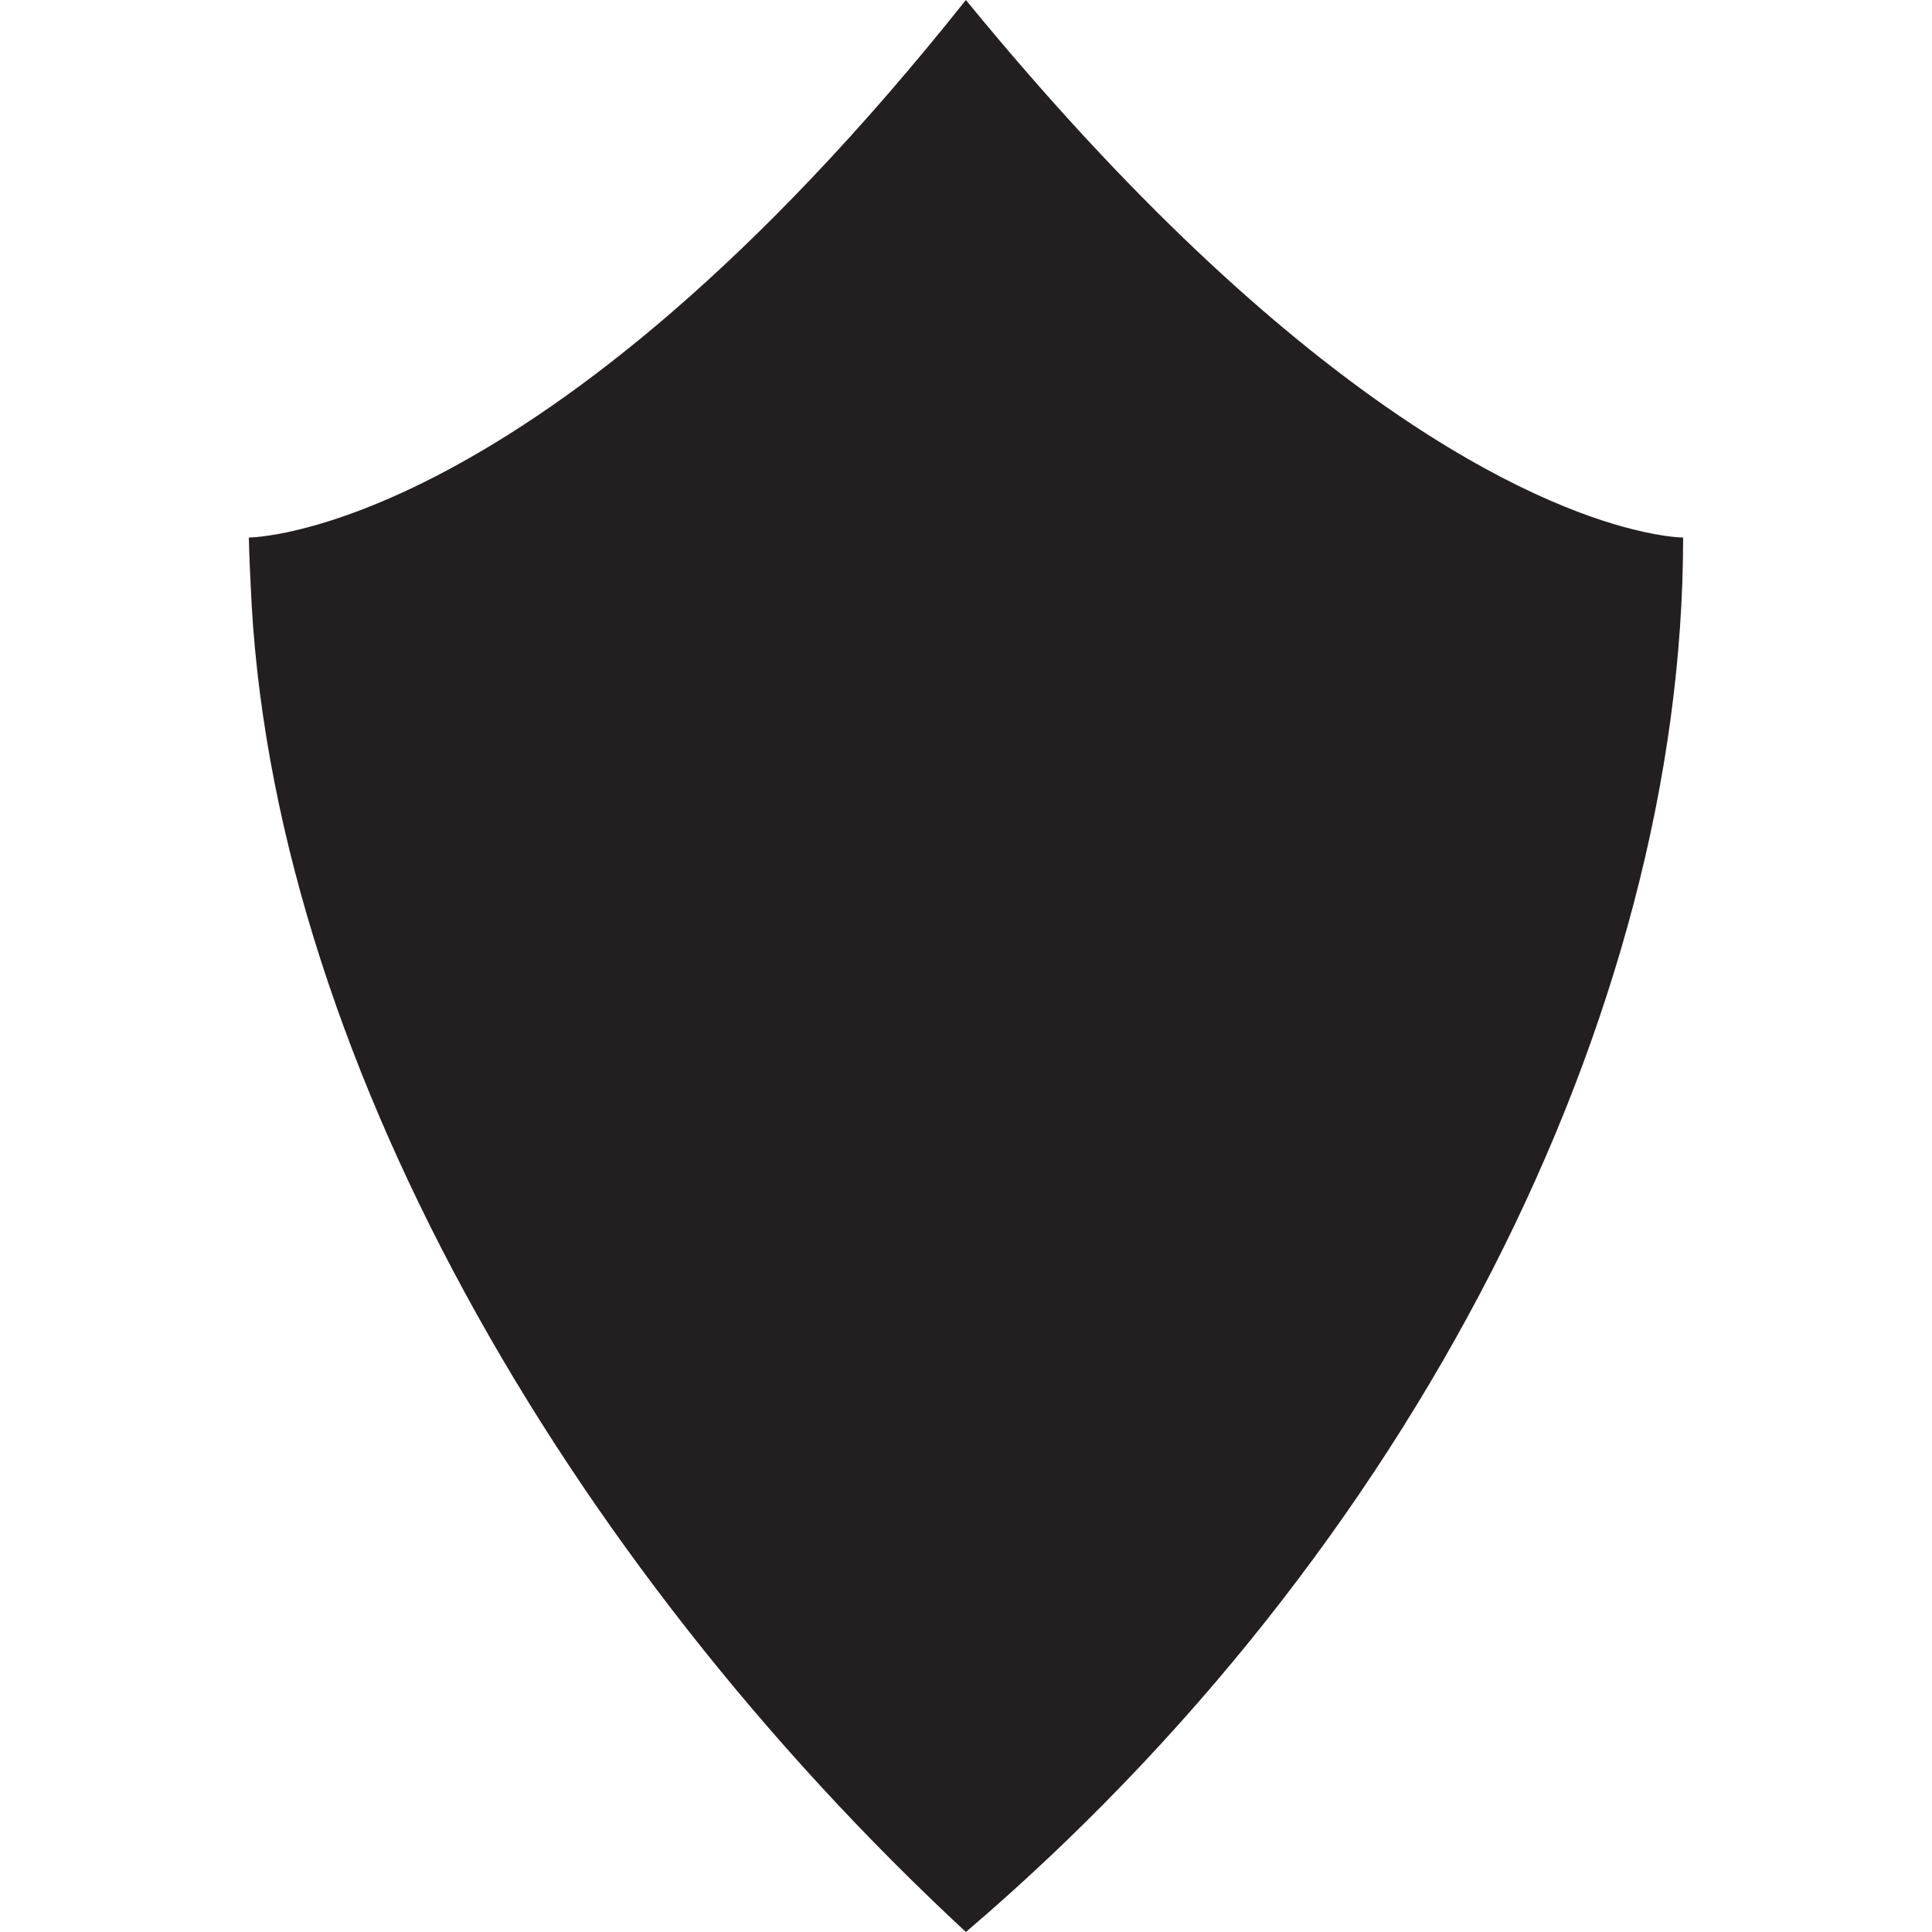 <?xml version="1.0" encoding="UTF-8" standalone="no"?>
<!-- Created with Inkscape (http://www.inkscape.org/) -->

<svg
   xmlns:dc="http://purl.org/dc/elements/1.1/"
   xmlns:cc="http://creativecommons.org/ns#"
   xmlns:rdf="http://www.w3.org/1999/02/22-rdf-syntax-ns#"
   xmlns:svg="http://www.w3.org/2000/svg"
   xmlns="http://www.w3.org/2000/svg"
   xmlns:sodipodi="http://sodipodi.sourceforge.net/DTD/sodipodi-0.dtd"
   xmlns:inkscape="http://www.inkscape.org/namespaces/inkscape"
   width="300"
   height="300"
   viewBox="0 0 79.375 79.375"
   version="1.1"
   id="svg8"
   inkscape:version="0.92.4 (unknown)"
   sodipodi:docname="shield.svg">
  <defs
     id="defs2" />
  <sodipodi:namedview
     id="base"
     pagecolor="#ffffff"
     bordercolor="#666666"
     borderopacity="1.0"
     inkscape:pageopacity="0.0"
     inkscape:pageshadow="2"
     inkscape:zoom="0.49497475"
     inkscape:cx="15.007416"
     inkscape:cy="289.78387"
     inkscape:document-units="mm"
     inkscape:current-layer="layer1"
     showgrid="false"
     fit-margin-top="0"
     fit-margin-left="0"
     fit-margin-right="0"
     fit-margin-bottom="0"
     inkscape:window-width="959"
     inkscape:window-height="1023"
     inkscape:window-x="0"
     inkscape:window-y="0"
     inkscape:window-maximized="0"
     units="px" />
  <g
     inkscape:label="Layer 1"
     inkscape:groupmode="layer"
     id="layer1"
     transform="translate(-81.722,-49.915)">
    <path
       style="fill:#231f20;fill-opacity:1;fill-rule:nonzero;stroke:none;stroke-width:4.917"
       d="m 121.405,49.915 c -17.554,22.078 -29.459,22.084 -29.459,22.084 0,0 0.011,0.762 0.072,1.887 0.761,19.112 12.912,40.114 29.387,55.404 18.326,-15.636 29.467,-37.687 29.467,-57.291 0,0 -0.704,0.003 -2.046,-0.332 -4.026,-1.002 -13.787,-5.091 -27.421,-21.752 z"
       id="path22422"
       inkscape:connector-curvature="0" />
  </g>
</svg>
